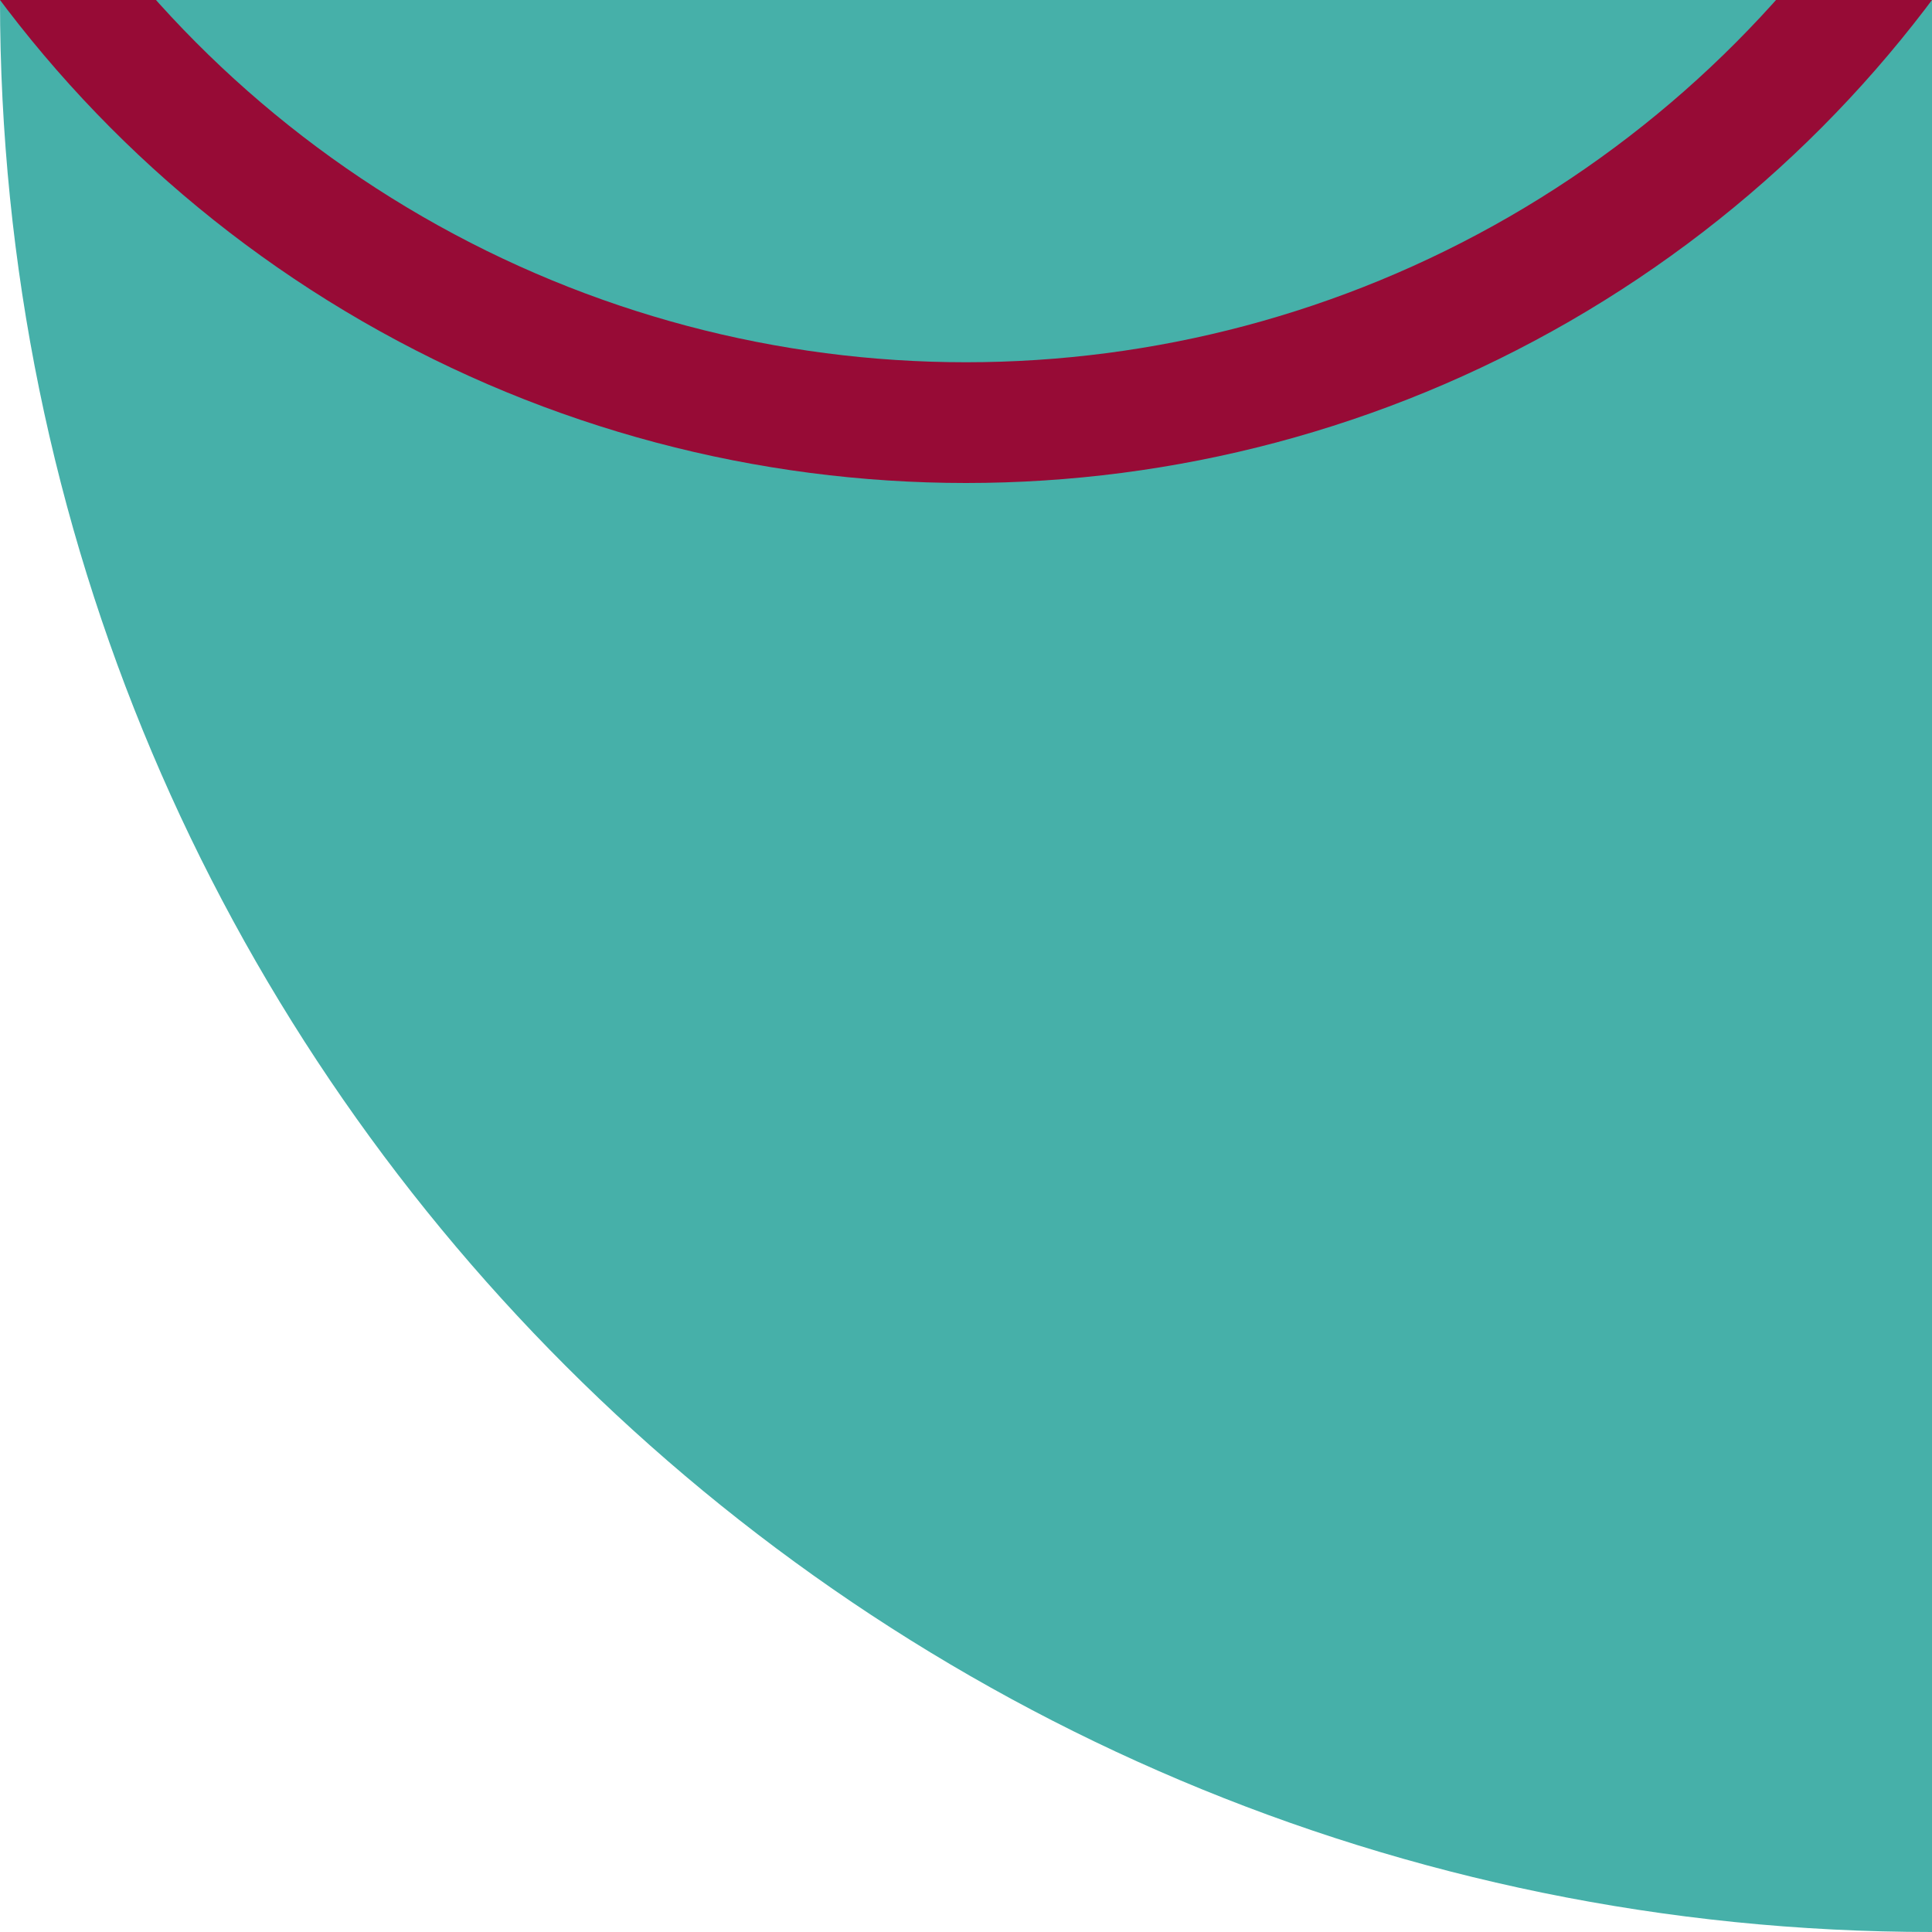 <svg width="64" height="64" viewBox="0 0 64 64" fill="none" xmlns="http://www.w3.org/2000/svg">
<g clip-path="url(#clip0_22:7828)">
<path d="M64 64C28.654 64 3.41693e-07 35.346 7.63192e-07 0V0L64 7.63192e-07L64 64V64Z" fill="#46B0A9"/>
<circle cx="32" cy="-24" r="38" stroke="#970B36" stroke-width="4"/>
</g>
<defs>
<clipPath id="clip0_22:7828">
<rect width="64" height="64" fill="white"/>
</clipPath>
</defs>
</svg>
